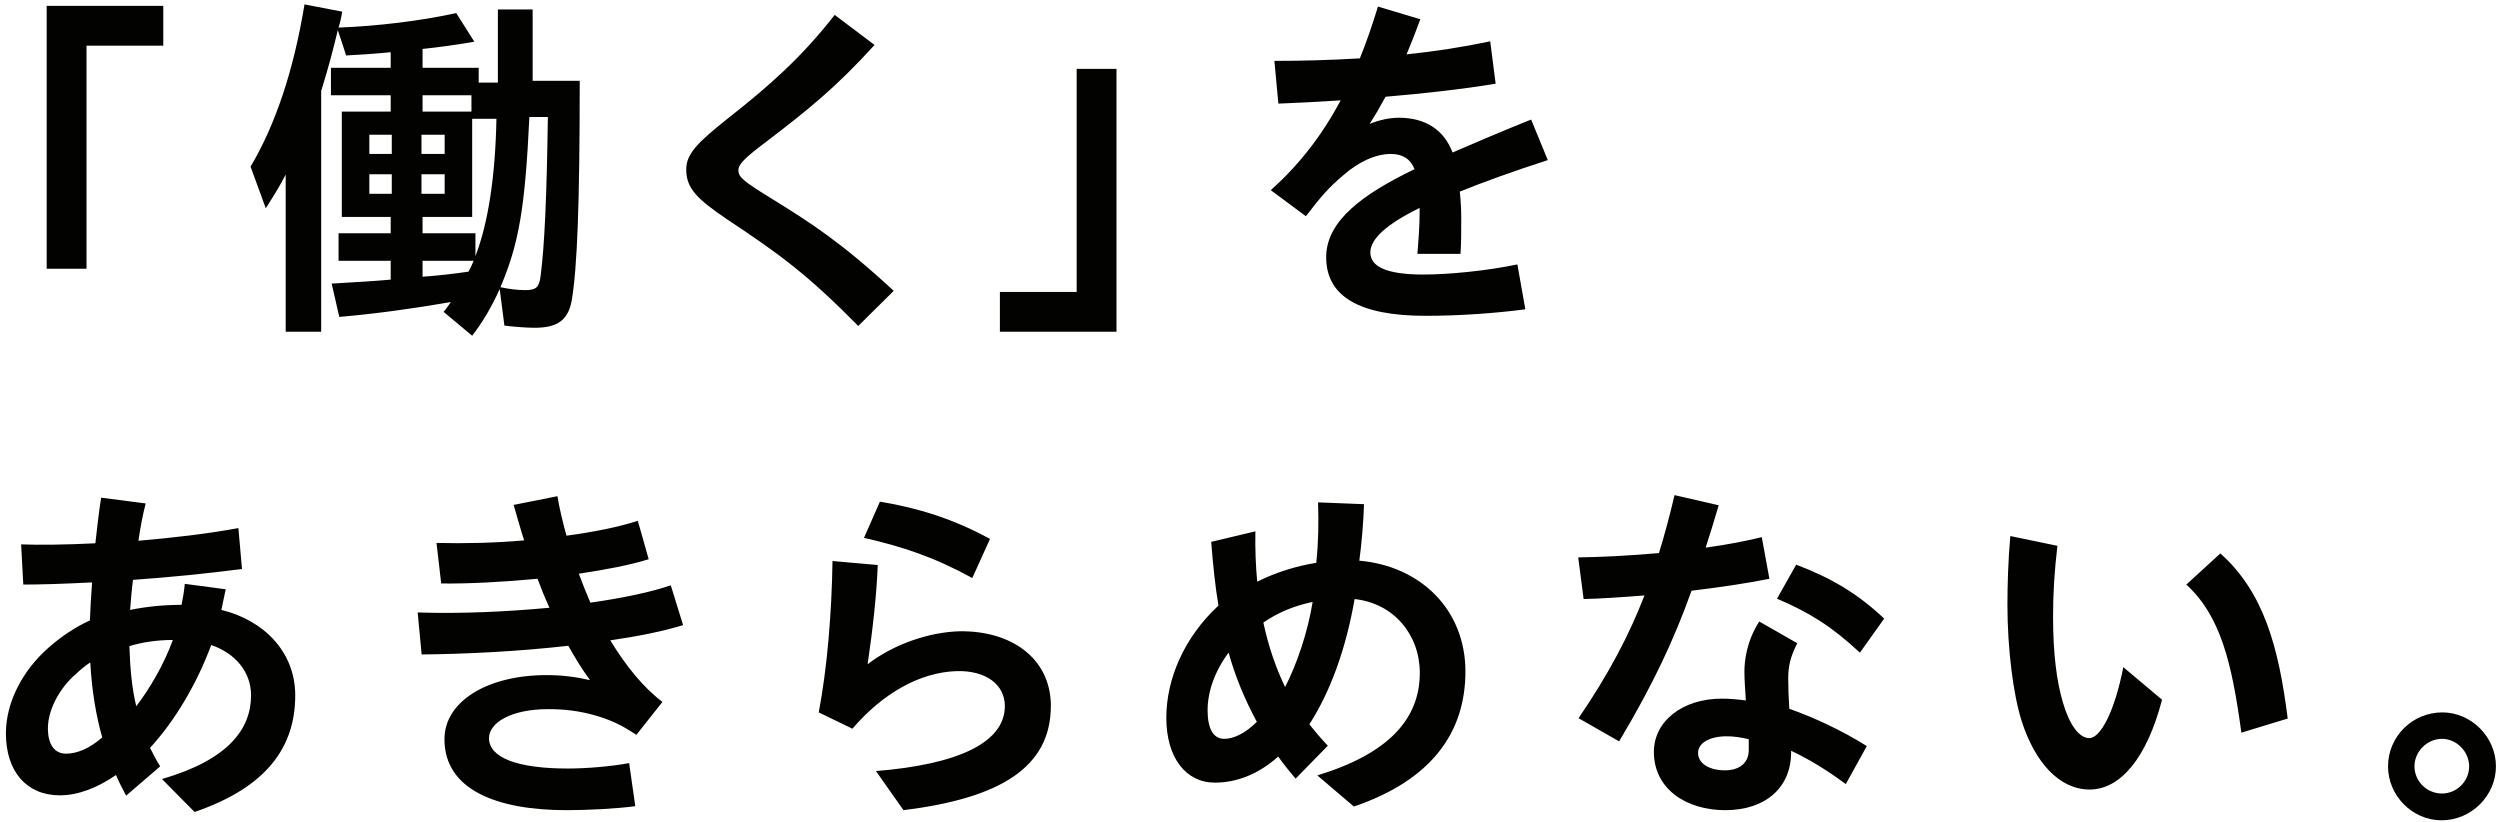 <svg width="359" height="118" viewBox="0 0 359 118" fill="none" xmlns="http://www.w3.org/2000/svg">
<path d="M6.704 38.592H12.424V6.56H23.448V0.84H6.704V38.592ZM67.804 48.212C69.26 46.34 70.612 44.052 71.756 41.504L72.432 46.756C73.68 46.912 75.5 47.068 76.748 47.068C80.076 47.068 81.584 45.976 82.104 43.116C82.884 38.488 83.248 29.492 83.248 11.604H76.488V1.36H71.496V11.864H68.74V9.732H60.68V7.028C62.708 6.82 65.828 6.404 68.116 5.988L65.516 1.88C60.264 3.024 54.128 3.752 48.616 3.96C48.876 3.128 49.032 2.4 49.136 1.672L43.728 0.632C42.168 10.096 39.568 17.896 35.98 23.928L38.164 29.908C39.464 27.88 40.244 26.58 41.024 25.072V47.64H46.12V13.06C47.16 9.732 47.836 7.132 48.512 4.324L49.708 7.964C51.528 7.86 53.556 7.756 56.104 7.496V9.732H47.524V13.684H56.104V16.024H49.084V31.156H56.104V33.496H48.616V37.448H56.104V40.152C53.868 40.36 51.944 40.464 47.628 40.724L48.72 45.508C53.66 45.092 59.38 44.312 64.736 43.376C64.424 43.844 64.112 44.312 63.696 44.78L67.804 48.212ZM60.68 16.024V13.684H67.7V16.024H60.68ZM75.448 41.66C74.252 41.66 73.108 41.504 71.86 41.244C74.512 35.004 75.396 29.908 76.02 16.804H78.672C78.516 28.088 78.204 35.212 77.632 39.632C77.424 41.244 77.008 41.66 75.448 41.66ZM68.272 36.772V33.496H60.68V31.156H67.804V17.064H71.288C71.132 25.332 70.092 32.092 68.272 36.772ZM53.036 22.108V19.352H56.26V22.108H53.036ZM60.524 22.108V19.352H63.852V22.108H60.524ZM53.036 27.828V25.02H56.26V27.828H53.036ZM60.524 27.828V25.02H63.852V27.828H60.524ZM60.68 39.736V37.448H68.012C67.752 38.072 67.544 38.54 67.284 39.008C64.788 39.372 62.812 39.58 60.68 39.736ZM123.244 46.808L128.34 41.764C120.8 34.796 116.432 31.988 110.608 28.4C106.812 26.06 106.032 25.436 106.032 24.448C106.032 23.616 106.864 22.732 109.984 20.392C115.964 15.816 119.968 12.644 125.584 6.456L119.864 2.14C115.028 8.328 110.4 12.384 104.576 16.96C100.208 20.444 98.544 22.056 98.544 24.344C98.544 26.996 100 28.504 104.368 31.468C111.908 36.46 115.964 39.424 123.244 46.808ZM143.585 47.64H160.329V9.888H154.609V41.92H143.585V47.64ZM203.543 36.46H209.731C209.835 34.744 209.835 33.444 209.835 31.416C209.835 30.22 209.783 28.92 209.627 27.516C213.111 26.112 217.271 24.604 222.263 22.992L219.871 17.168C215.971 18.728 212.175 20.34 208.587 21.9C207.391 18.728 204.791 16.908 200.891 16.908C199.539 16.908 198.083 17.22 196.679 17.792C197.511 16.492 198.239 15.244 198.967 13.892C204.531 13.424 210.095 12.8 214.775 12.02L213.995 5.936C210.043 6.768 205.987 7.392 201.983 7.808C202.659 6.196 203.335 4.48 203.959 2.764L197.875 0.944C197.043 3.648 196.211 6.092 195.275 8.38C190.959 8.64 186.799 8.744 183.003 8.744L183.575 14.88C186.279 14.776 189.295 14.62 192.519 14.412C189.711 19.664 186.435 23.772 182.483 27.308L187.527 31.052C189.711 28.192 190.855 26.892 192.883 25.176C195.015 23.304 197.459 22.108 199.747 22.108C201.411 22.108 202.555 22.836 203.127 24.292C195.795 27.828 190.439 31.676 190.439 36.928C190.439 42.492 195.067 45.352 204.739 45.352C209.523 45.352 214.723 44.988 219.039 44.416L217.895 37.968C213.423 38.904 208.015 39.424 204.375 39.424C198.863 39.424 196.783 38.176 196.783 36.252C196.783 34.328 199.019 32.248 203.855 29.856V30.688C203.855 32.404 203.699 34.536 203.543 36.46ZM18.112 114.26L23 110.048C22.48 109.216 22.012 108.332 21.544 107.396C25.184 103.444 28.304 98.088 30.332 92.628C33.712 93.772 36.052 96.424 36.052 99.856C36.052 104.692 32.776 109.112 23.26 111.868L27.94 116.6C38.288 113.064 42.396 107.292 42.396 99.856C42.396 93.564 37.82 89.04 31.788 87.584L32.412 84.62L26.536 83.84C26.432 84.932 26.276 85.868 26.068 86.856C23.468 86.856 20.972 87.116 18.684 87.584C18.788 86.284 18.892 84.828 19.1 83.268C24.352 82.904 29.968 82.332 34.752 81.708L34.232 75.832C29.76 76.664 24.716 77.236 19.88 77.652C20.14 75.78 20.504 73.908 20.92 72.296L14.524 71.464C14.212 73.44 13.952 75.676 13.692 78.016C9.48 78.224 5.736 78.276 3.032 78.172L3.344 83.944C5.788 83.944 9.272 83.84 13.224 83.632C13.068 85.66 12.964 87.532 12.912 89.092C10.832 90.028 8.752 91.432 6.984 92.992C3.084 96.424 0.848 101 0.848 105.316C0.848 110.724 3.76 114.208 8.596 114.208C11.248 114.208 14.004 113.116 16.656 111.296C17.072 112.284 17.592 113.272 18.112 114.26ZM18.58 92.784C20.452 92.212 22.584 91.9 24.82 91.9C23.572 95.332 21.596 98.764 19.568 101.416C18.944 98.868 18.684 96.008 18.58 92.784ZM6.88 104.588C6.88 101.78 8.7 98.712 10.78 96.892C11.508 96.216 12.236 95.592 12.964 95.124C13.172 99.076 13.796 102.82 14.68 105.888C12.912 107.448 11.092 108.228 9.48 108.228C7.92 108.228 6.88 107.032 6.88 104.588ZM60.548 93.98C66.632 93.928 74.328 93.564 81.608 92.732C82.596 94.5 83.584 96.112 84.728 97.672C82.752 97.204 80.724 96.944 78.488 96.944C69.96 96.944 63.824 100.74 63.824 106.148C63.824 113.428 71.364 116.34 81.348 116.34C84.312 116.34 88.524 116.132 91.228 115.768L90.344 109.58C87.848 110.048 84.312 110.36 81.556 110.36C74.276 110.36 70.22 108.8 70.22 105.992C70.22 103.86 73.236 101.832 78.748 101.832C81.036 101.832 83.22 102.092 85.404 102.716C87.588 103.34 89.2 104.068 91.384 105.524L95.128 100.792C92.424 98.764 89.876 95.644 87.64 91.952C91.592 91.38 95.232 90.652 98.092 89.768L96.324 84.048C93.464 85.036 89.46 85.868 84.78 86.544C84.208 85.192 83.636 83.788 83.116 82.384C86.964 81.812 90.5 81.136 93.152 80.304L91.592 74.792C88.836 75.676 85.248 76.404 81.348 76.924C80.828 75.052 80.36 73.128 80.048 71.256L73.756 72.504C74.276 74.272 74.744 75.988 75.264 77.6C71.104 77.964 66.736 78.068 62.68 77.964L63.356 83.788C67.256 83.84 72.248 83.58 77.188 83.112C77.708 84.516 78.28 85.92 78.904 87.272C72.768 87.844 66.112 88.156 59.976 87.948L60.548 93.98ZM139.618 83.008L142.166 77.392C136.862 74.48 131.714 72.92 126.358 72.036L124.07 77.236C129.582 78.484 134.262 80.044 139.618 83.008ZM129.738 116.34C143.622 114.624 150.902 110.204 150.902 101.364V101.104C150.746 94.5 145.234 90.548 137.798 90.652C133.586 90.756 128.438 92.42 124.59 95.384C125.318 90.496 125.89 85.296 126.046 81.136L119.546 80.564C119.442 88.052 118.766 96.06 117.57 102.3L122.406 104.64C126.774 99.544 132.13 96.528 137.382 96.372C141.594 96.268 144.246 98.296 144.298 101.312C144.35 106.72 137.382 109.788 125.786 110.724L129.738 116.34ZM186.047 111.816L190.675 107.084C189.687 106.044 188.855 105.056 188.023 104.016C191.091 99.232 193.275 93.148 194.523 86.024C200.191 86.648 203.883 91.172 203.883 96.632C203.883 103.236 199.411 108.228 189.167 111.348L194.419 115.82C205.547 112.024 210.435 105.212 210.435 96.424C210.435 87.584 204.039 81.292 195.199 80.512C195.563 77.808 195.771 75.104 195.875 72.4L189.271 72.14C189.375 75.104 189.323 78.016 189.011 80.824C186.047 81.292 183.135 82.228 180.535 83.528C180.327 81.292 180.223 78.848 180.275 76.3L173.931 77.808C174.191 81.188 174.503 84.204 174.971 86.96C170.031 91.536 167.483 97.516 167.483 103.08C167.483 108.8 170.291 112.388 174.451 112.388C177.571 112.388 180.691 111.192 183.551 108.644C184.331 109.736 185.163 110.776 186.047 111.816ZM181.419 89.404C183.499 87.948 185.943 86.96 188.491 86.44C187.815 90.704 186.255 95.332 184.539 98.66C183.187 95.852 182.147 92.784 181.419 89.404ZM173.411 101.988C173.411 99.388 174.399 96.424 176.427 93.72C177.415 97.256 178.767 100.48 180.483 103.652C178.819 105.316 177.155 106.096 175.803 106.096C174.191 106.096 173.411 104.588 173.411 101.988ZM232.505 106.46C237.445 98.192 240.409 91.796 242.905 84.828C247.221 84.308 251.329 83.684 254.085 83.112L252.993 77.132C250.705 77.704 247.949 78.224 244.933 78.64C245.557 76.716 246.181 74.688 246.805 72.556L240.461 71.1C239.785 74.012 239.057 76.716 238.225 79.42C234.169 79.784 230.113 79.992 226.629 80.044L227.409 86.024C229.749 85.972 232.869 85.764 236.145 85.504C234.013 91.016 231.153 96.58 226.681 103.132L232.505 106.46ZM267.085 93.72L270.569 88.832C266.721 85.192 262.873 82.956 257.933 81.084L255.177 85.972C259.805 87.948 262.925 89.872 267.085 93.72ZM247.741 116.34C253.513 116.34 257.205 113.116 257.205 108.02V107.812C259.753 109.008 262.405 110.62 265.057 112.596L268.073 107.136C264.589 104.952 260.637 103.08 256.945 101.78C256.841 100.324 256.789 98.764 256.789 97.464C256.789 95.748 257.049 94.396 258.089 92.368L252.629 89.248C250.757 92.16 250.497 95.02 250.497 96.476C250.497 97.464 250.601 99.076 250.705 100.584C249.509 100.428 248.365 100.324 247.273 100.324C241.553 100.324 237.497 103.6 237.497 107.968C237.497 113.324 242.177 116.34 247.741 116.34ZM243.841 108.124C243.841 106.72 245.453 105.732 247.949 105.732C248.989 105.732 250.029 105.888 251.121 106.148V107.708C251.121 109.528 249.821 110.62 247.689 110.62C245.453 110.62 243.841 109.632 243.841 108.124ZM300.071 113.376C304.491 113.376 308.287 108.852 310.471 100.48L304.907 95.8C303.659 102.196 301.631 105.992 300.019 105.992C298.563 105.992 297.159 104.068 296.223 100.844C295.339 97.828 294.819 93.876 294.819 88.52C294.819 85.036 295.027 81.968 295.443 78.38L288.683 76.976C288.371 80.408 288.267 84.048 288.267 86.804C288.267 93.2 289.099 99.7 290.295 103.496C292.219 109.528 295.755 113.376 300.071 113.376ZM321.859 105.212L328.515 103.184C327.215 92.836 325.031 84.984 318.843 79.472L313.955 83.944C318.895 88.468 320.507 95.228 321.859 105.212ZM350.617 117.796C354.881 117.796 358.417 114.26 358.417 110.048C358.417 105.836 354.881 102.3 350.721 102.3C346.405 102.3 342.921 105.784 342.921 110.048C342.921 114.26 346.405 117.796 350.617 117.796ZM350.669 113.948C348.485 113.948 346.717 112.18 346.717 110.048C346.717 107.916 348.537 106.096 350.669 106.096C352.749 106.096 354.569 107.916 354.569 110.048C354.569 112.18 352.801 113.948 350.669 113.948Z" fill="#020300"/>
</svg>
